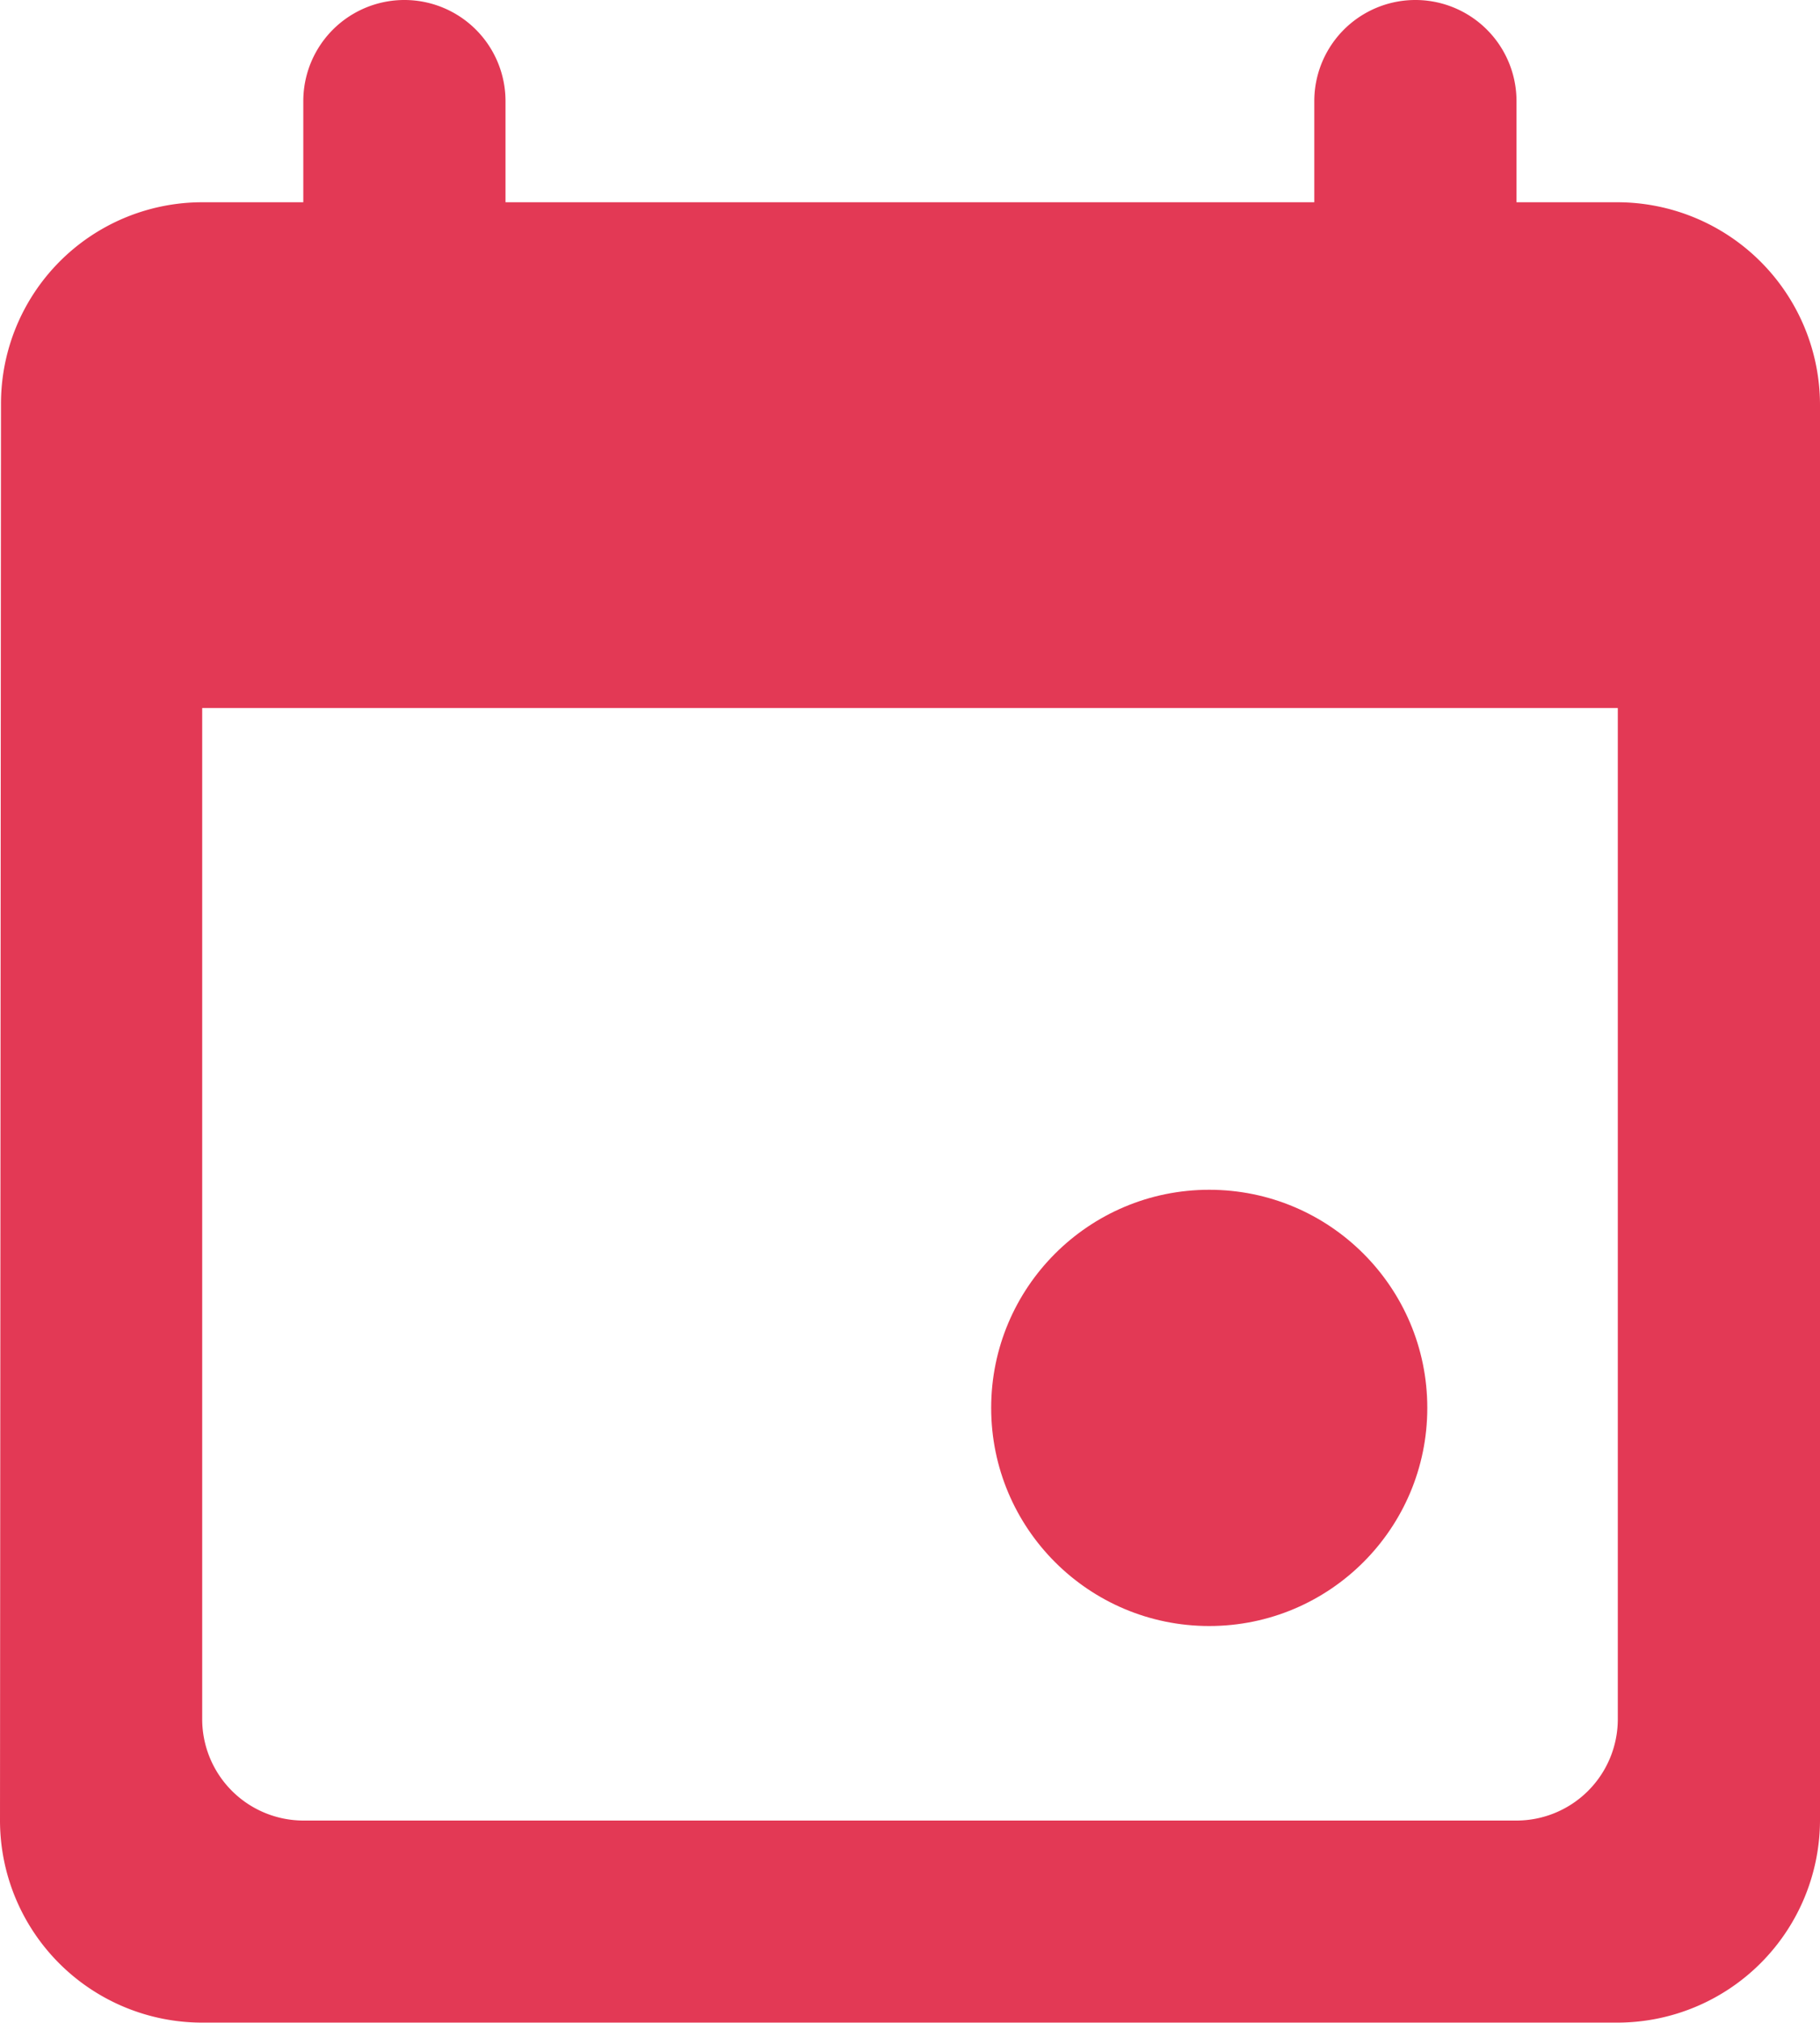 <svg xmlns="http://www.w3.org/2000/svg" width="18.362" height="20.402" viewBox="0 0 18.362 20.402">
    <g data-name="Calendar H" transform="translate(-68 -199)">
        <path d="M19.322 3.04H18.3V2.02a1.02 1.02 0 1 0-2.04 0v1.02H8.1V2.02a1.02 1.02 0 1 0-2.04 0v1.02H5.04a2.031 2.031 0 0 0-2.03 2.04L3 19.362A2.04 2.04 0 0 0 5.04 21.4h14.282a2.046 2.046 0 0 0 2.04-2.04V5.08a2.046 2.046 0 0 0-2.04-2.04zM18.3 19.362H6.06a1.023 1.023 0 0 1-1.02-1.02V8.141h14.282v10.2a1.023 1.023 0 0 1-1.022 1.021z" transform="translate(65 198)" style="fill:#e33955"/>
        <circle data-name="Ellipse 361" cx="2.2" cy="2.2" r="2.2" transform="translate(78 211)" style="fill:#e33955"/>
    </g>
</svg>
